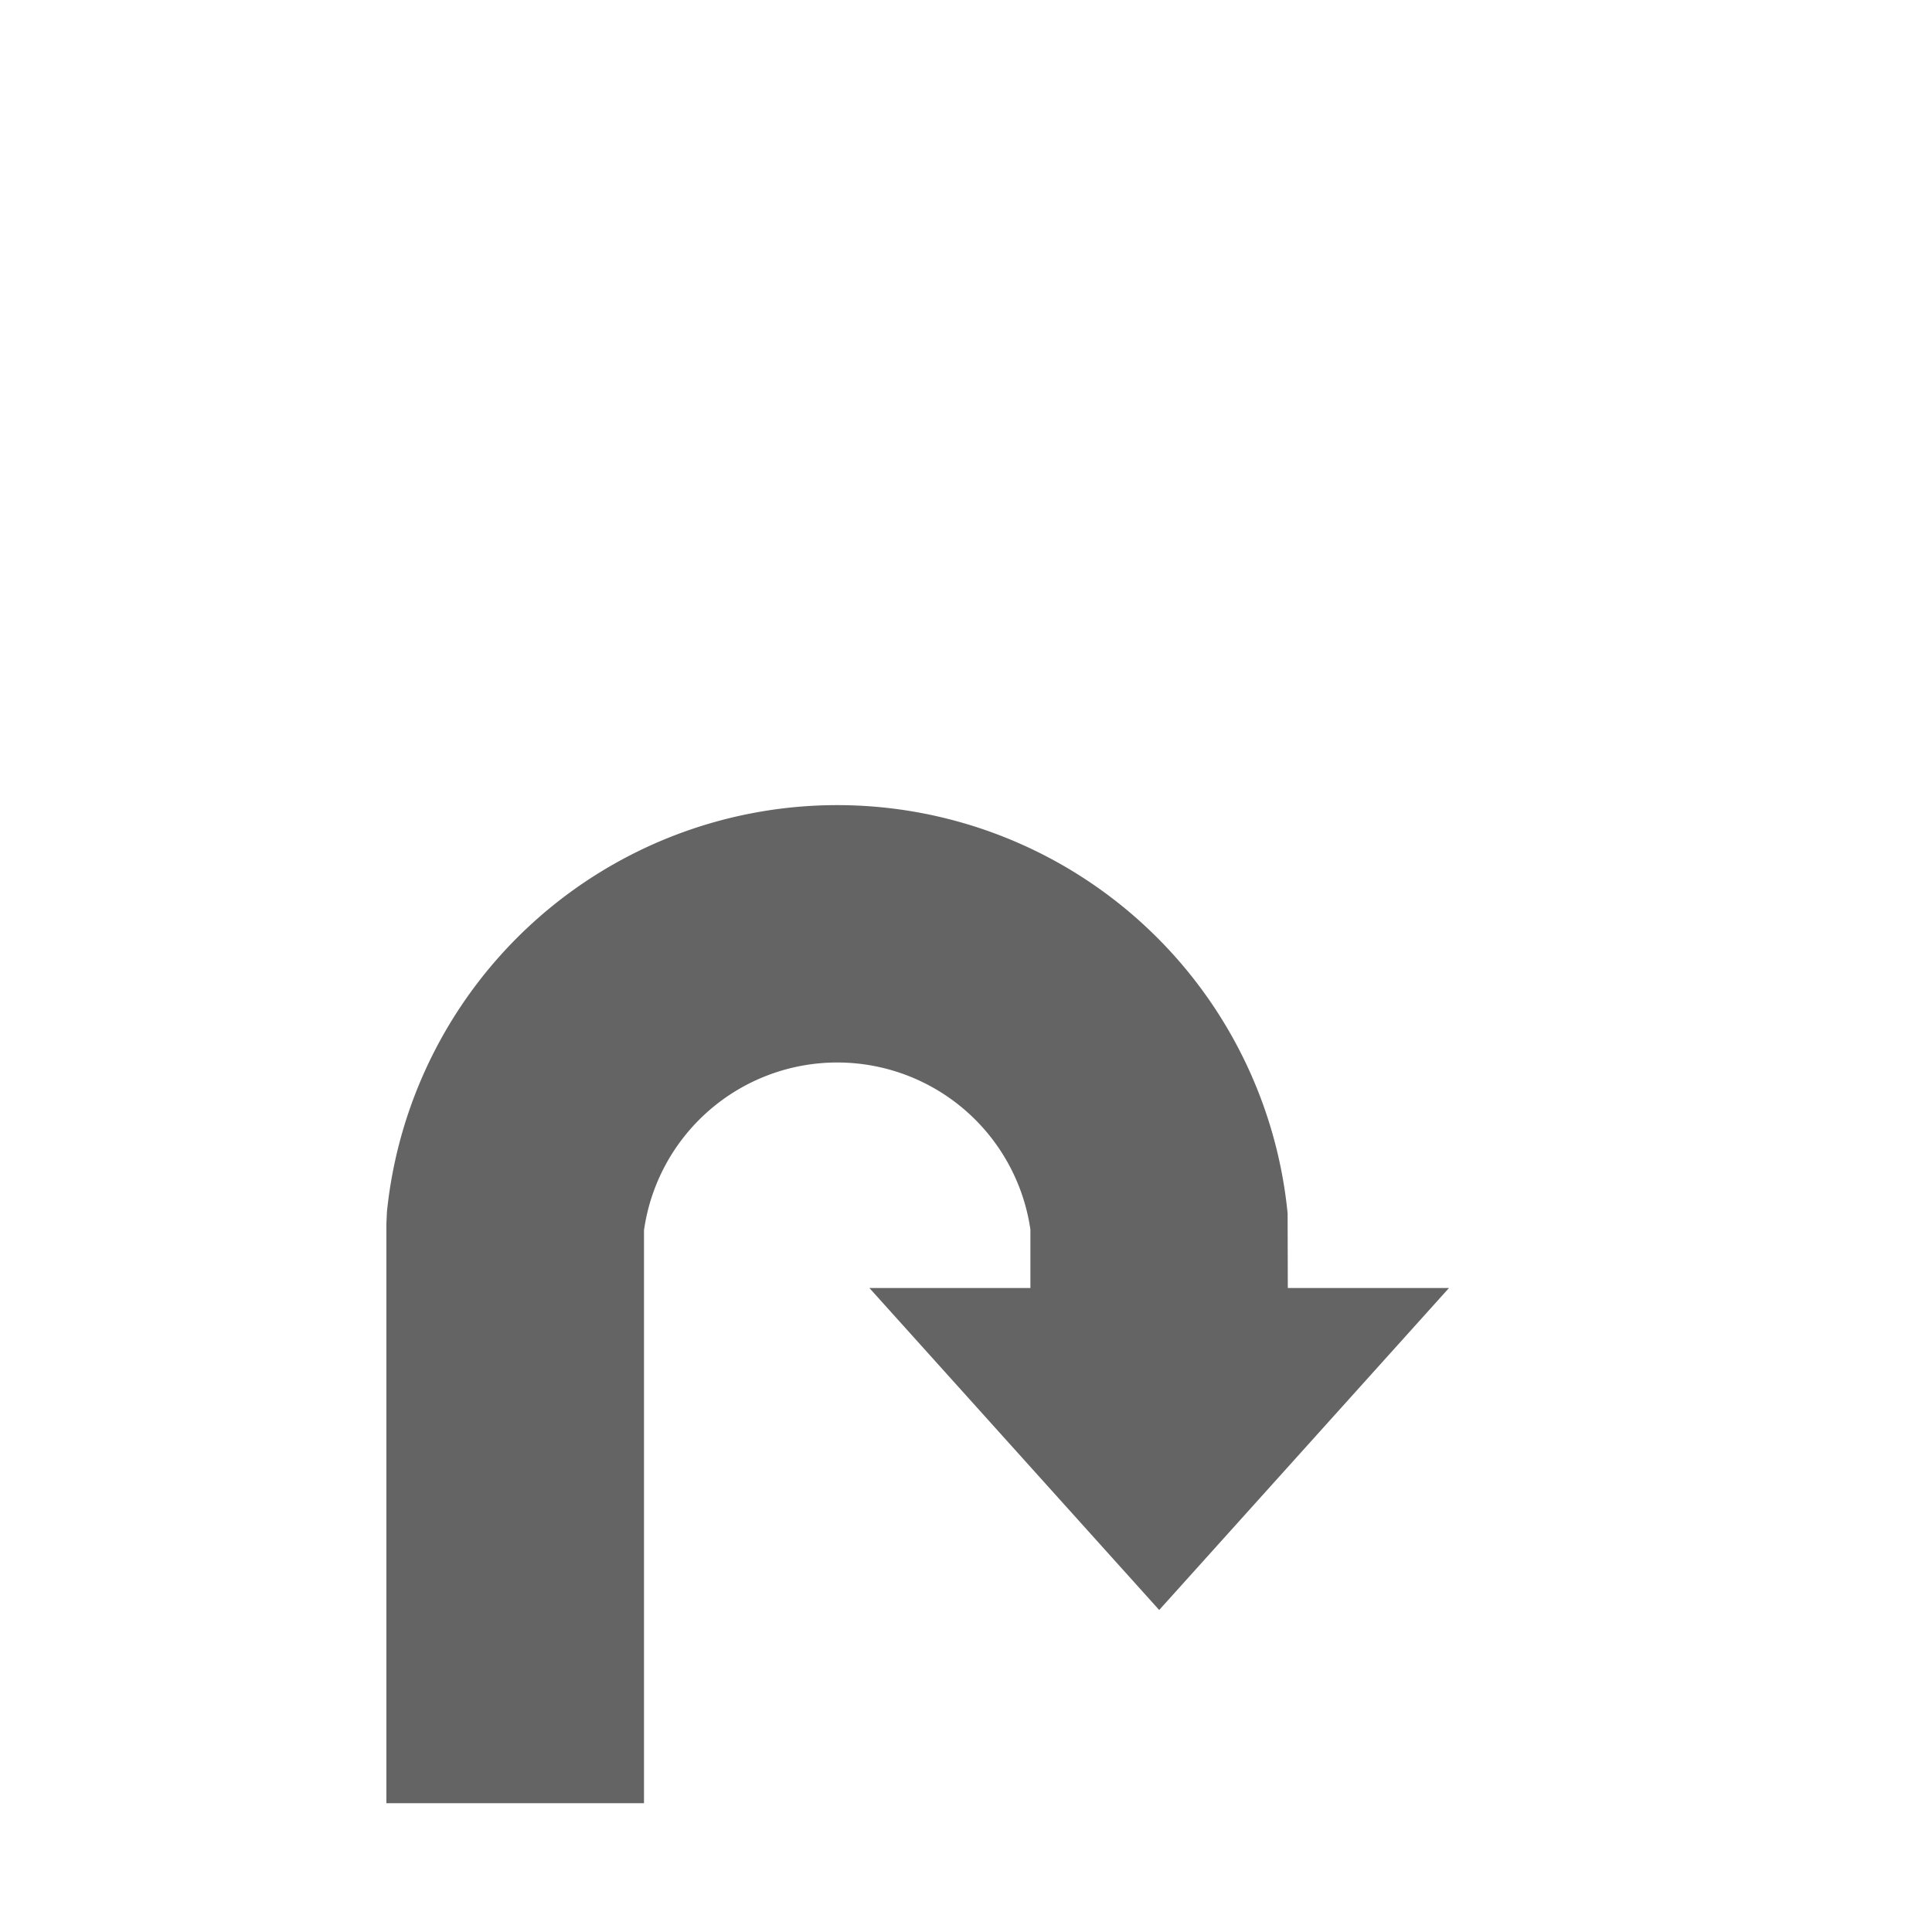 <svg id="Ebene_1" data-name="Ebene 1" xmlns="http://www.w3.org/2000/svg" xmlns:xlink="http://www.w3.org/1999/xlink" viewBox="0 0 30 30"><defs><style>.cls-1{fill:url(#Verlauf_Laneguidance);}</style><linearGradient id="Verlauf_Laneguidance" x1="6" y1="20.25" x2="22.5" y2="20.25" gradientUnits="userSpaceOnUse"><stop offset="0" stop-color="#646464"></stop></linearGradient></defs><path class="cls-1" d="M6,19v9h4V19.103a3.031,3.031,0,0,1,6-.012V20H13.5L18,25l4.5-5H19.997l-.003-1.16a7.028,7.028,0,0,0-13.986-.021Z"/></svg>
